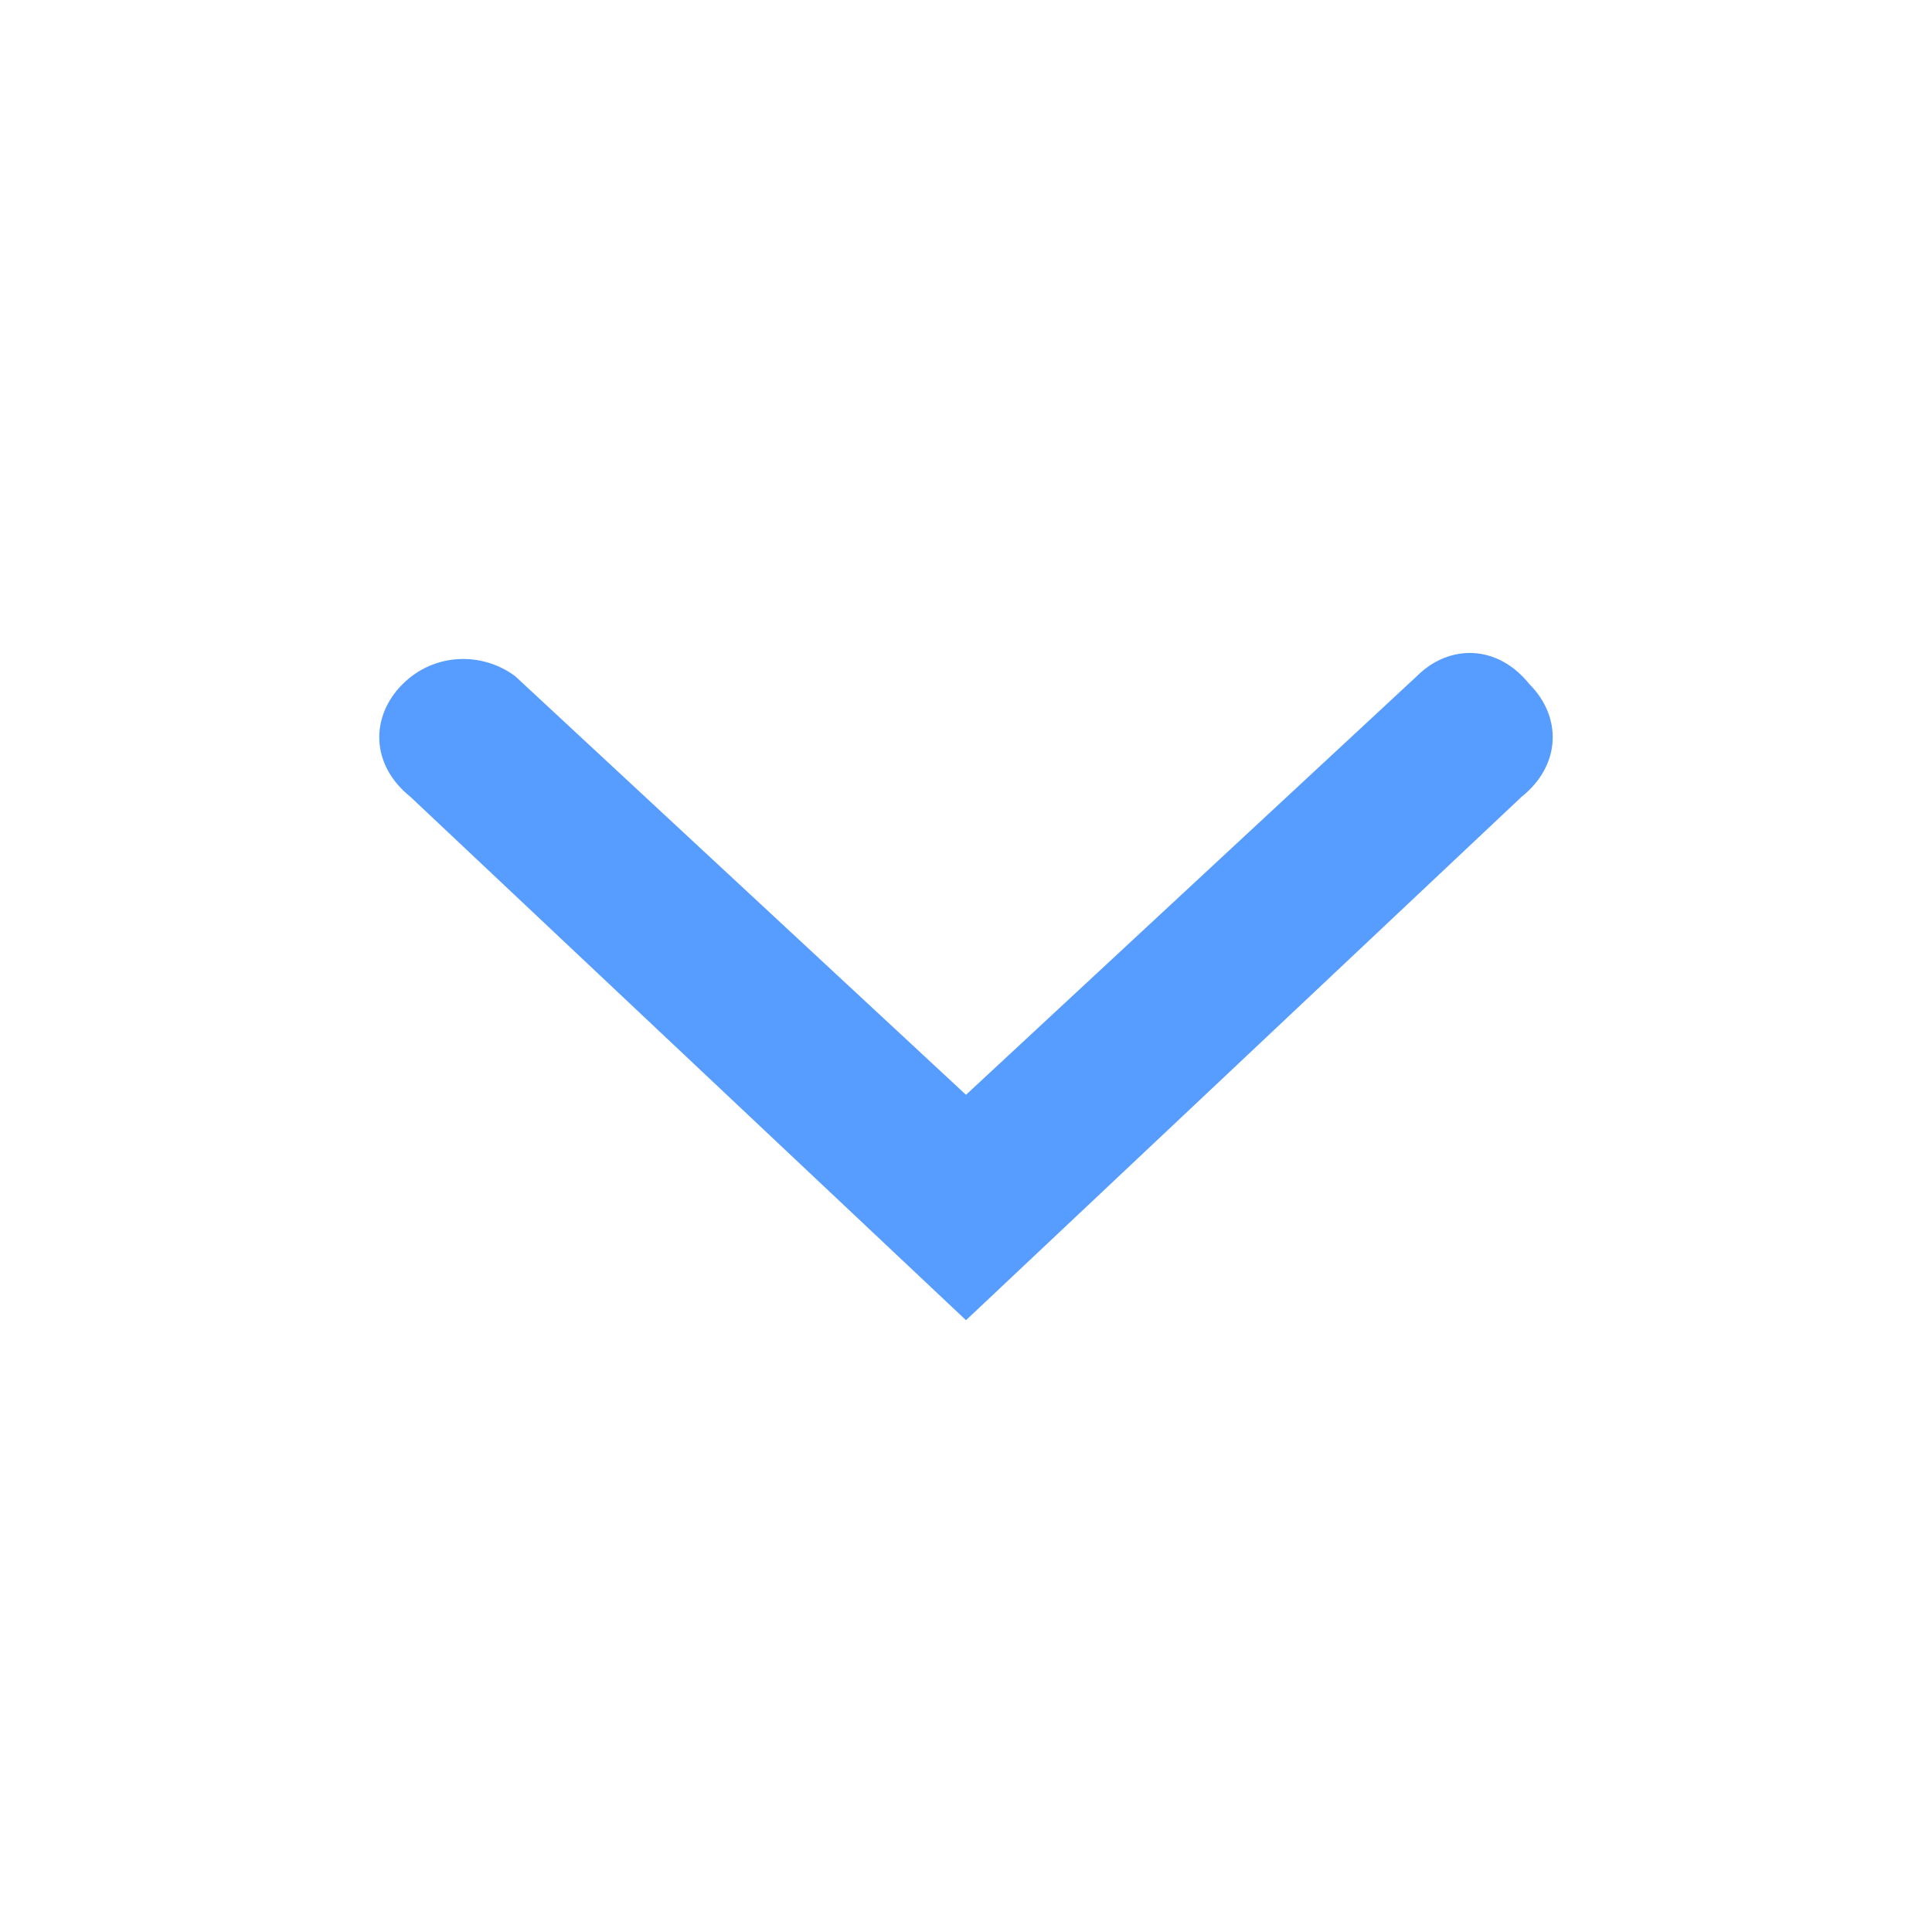 <?xml version="1.0" encoding="utf-8"?>
<!-- Generator: Adobe Illustrator 24.0.1, SVG Export Plug-In . SVG Version: 6.00 Build 0)  -->
<svg version="1.1" id="Capa_1" xmlns="http://www.w3.org/2000/svg" xmlns:xlink="http://www.w3.org/1999/xlink" x="0px" y="0px"
	 viewBox="0 0 24 24" style="enable-background:new 0 0 24 24;" xml:space="preserve">
<style type="text/css">
	.st0{fill-rule:evenodd;clip-rule:evenodd;fill:#579CFF;}
</style>
<title>ic-arrow-down</title>
<desc>Created with Sketch.</desc>
<path id="Path_18879" class="st0" d="M12,16.4L5.1,9.9C4.6,9.5,4.6,8.9,5,8.5l0,0c0.4-0.4,1-0.4,1.4-0.1l5.6,5.2l5.6-5.2
	c0.4-0.4,1-0.4,1.4,0.1v0c0.4,0.4,0.4,1-0.1,1.4L12,16.4z"/>
</svg>
